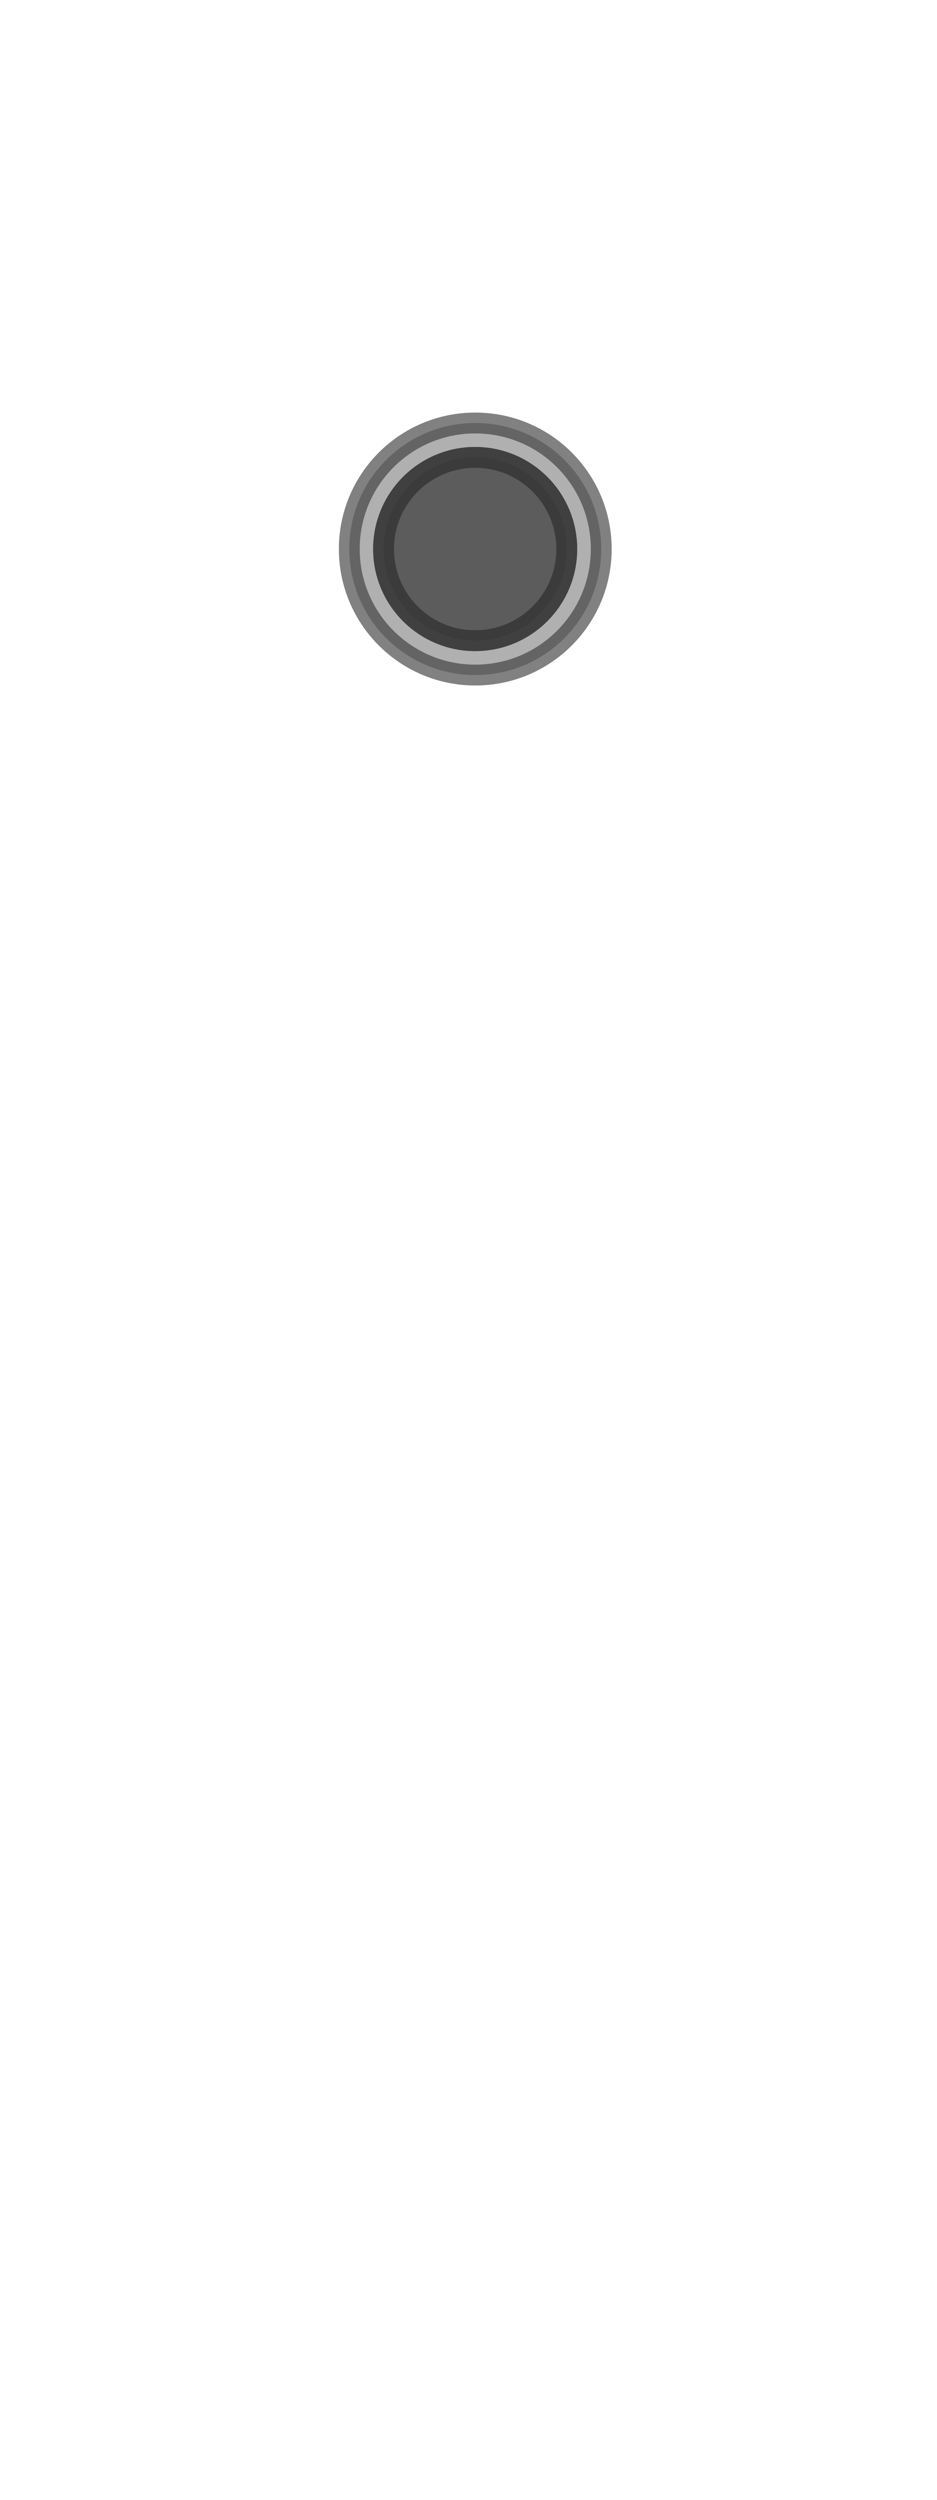 <svg width="9" height="24" viewBox="0 0 9 24" fill="none" xmlns="http://www.w3.org/2000/svg">
<path opacity="0.4" d="M4.565 6.481C5.234 6.481 5.775 5.939 5.775 5.271C5.775 4.602 5.234 4.061 4.565 4.061C3.897 4.061 3.355 4.602 3.355 5.271C3.355 5.939 3.897 6.481 4.565 6.481Z" fill="#3A3A3A" stroke="#3A3A3A" stroke-width="0.2" stroke-linecap="round" stroke-linejoin="round"/>
<path opacity="0.4" d="M4.565 6.481C5.234 6.481 5.775 5.939 5.775 5.271C5.775 4.602 5.234 4.061 4.565 4.061C3.897 4.061 3.355 4.602 3.355 5.271C3.355 5.939 3.897 6.481 4.565 6.481Z" stroke="#3A3A3A" stroke-width="0.2" stroke-linecap="round" stroke-linejoin="round"/>
<path opacity="0.7" d="M4.564 6.151C5.05 6.151 5.444 5.757 5.444 5.271C5.444 4.785 5.05 4.391 4.564 4.391C4.078 4.391 3.684 4.785 3.684 5.271C3.684 5.757 4.078 6.151 4.564 6.151Z" fill="#3A3A3A" stroke="#3A3A3A" stroke-width="0.2" stroke-linecap="round" stroke-linejoin="round"/>
<path opacity="0.8" d="M4.564 6.151C5.05 6.151 5.444 5.757 5.444 5.271C5.444 4.785 5.05 4.391 4.564 4.391C4.078 4.391 3.684 4.785 3.684 5.271C3.684 5.757 4.078 6.151 4.564 6.151Z" stroke="#3A3A3A" stroke-width="0.2" stroke-linecap="round" stroke-linejoin="round"/>
</svg>
